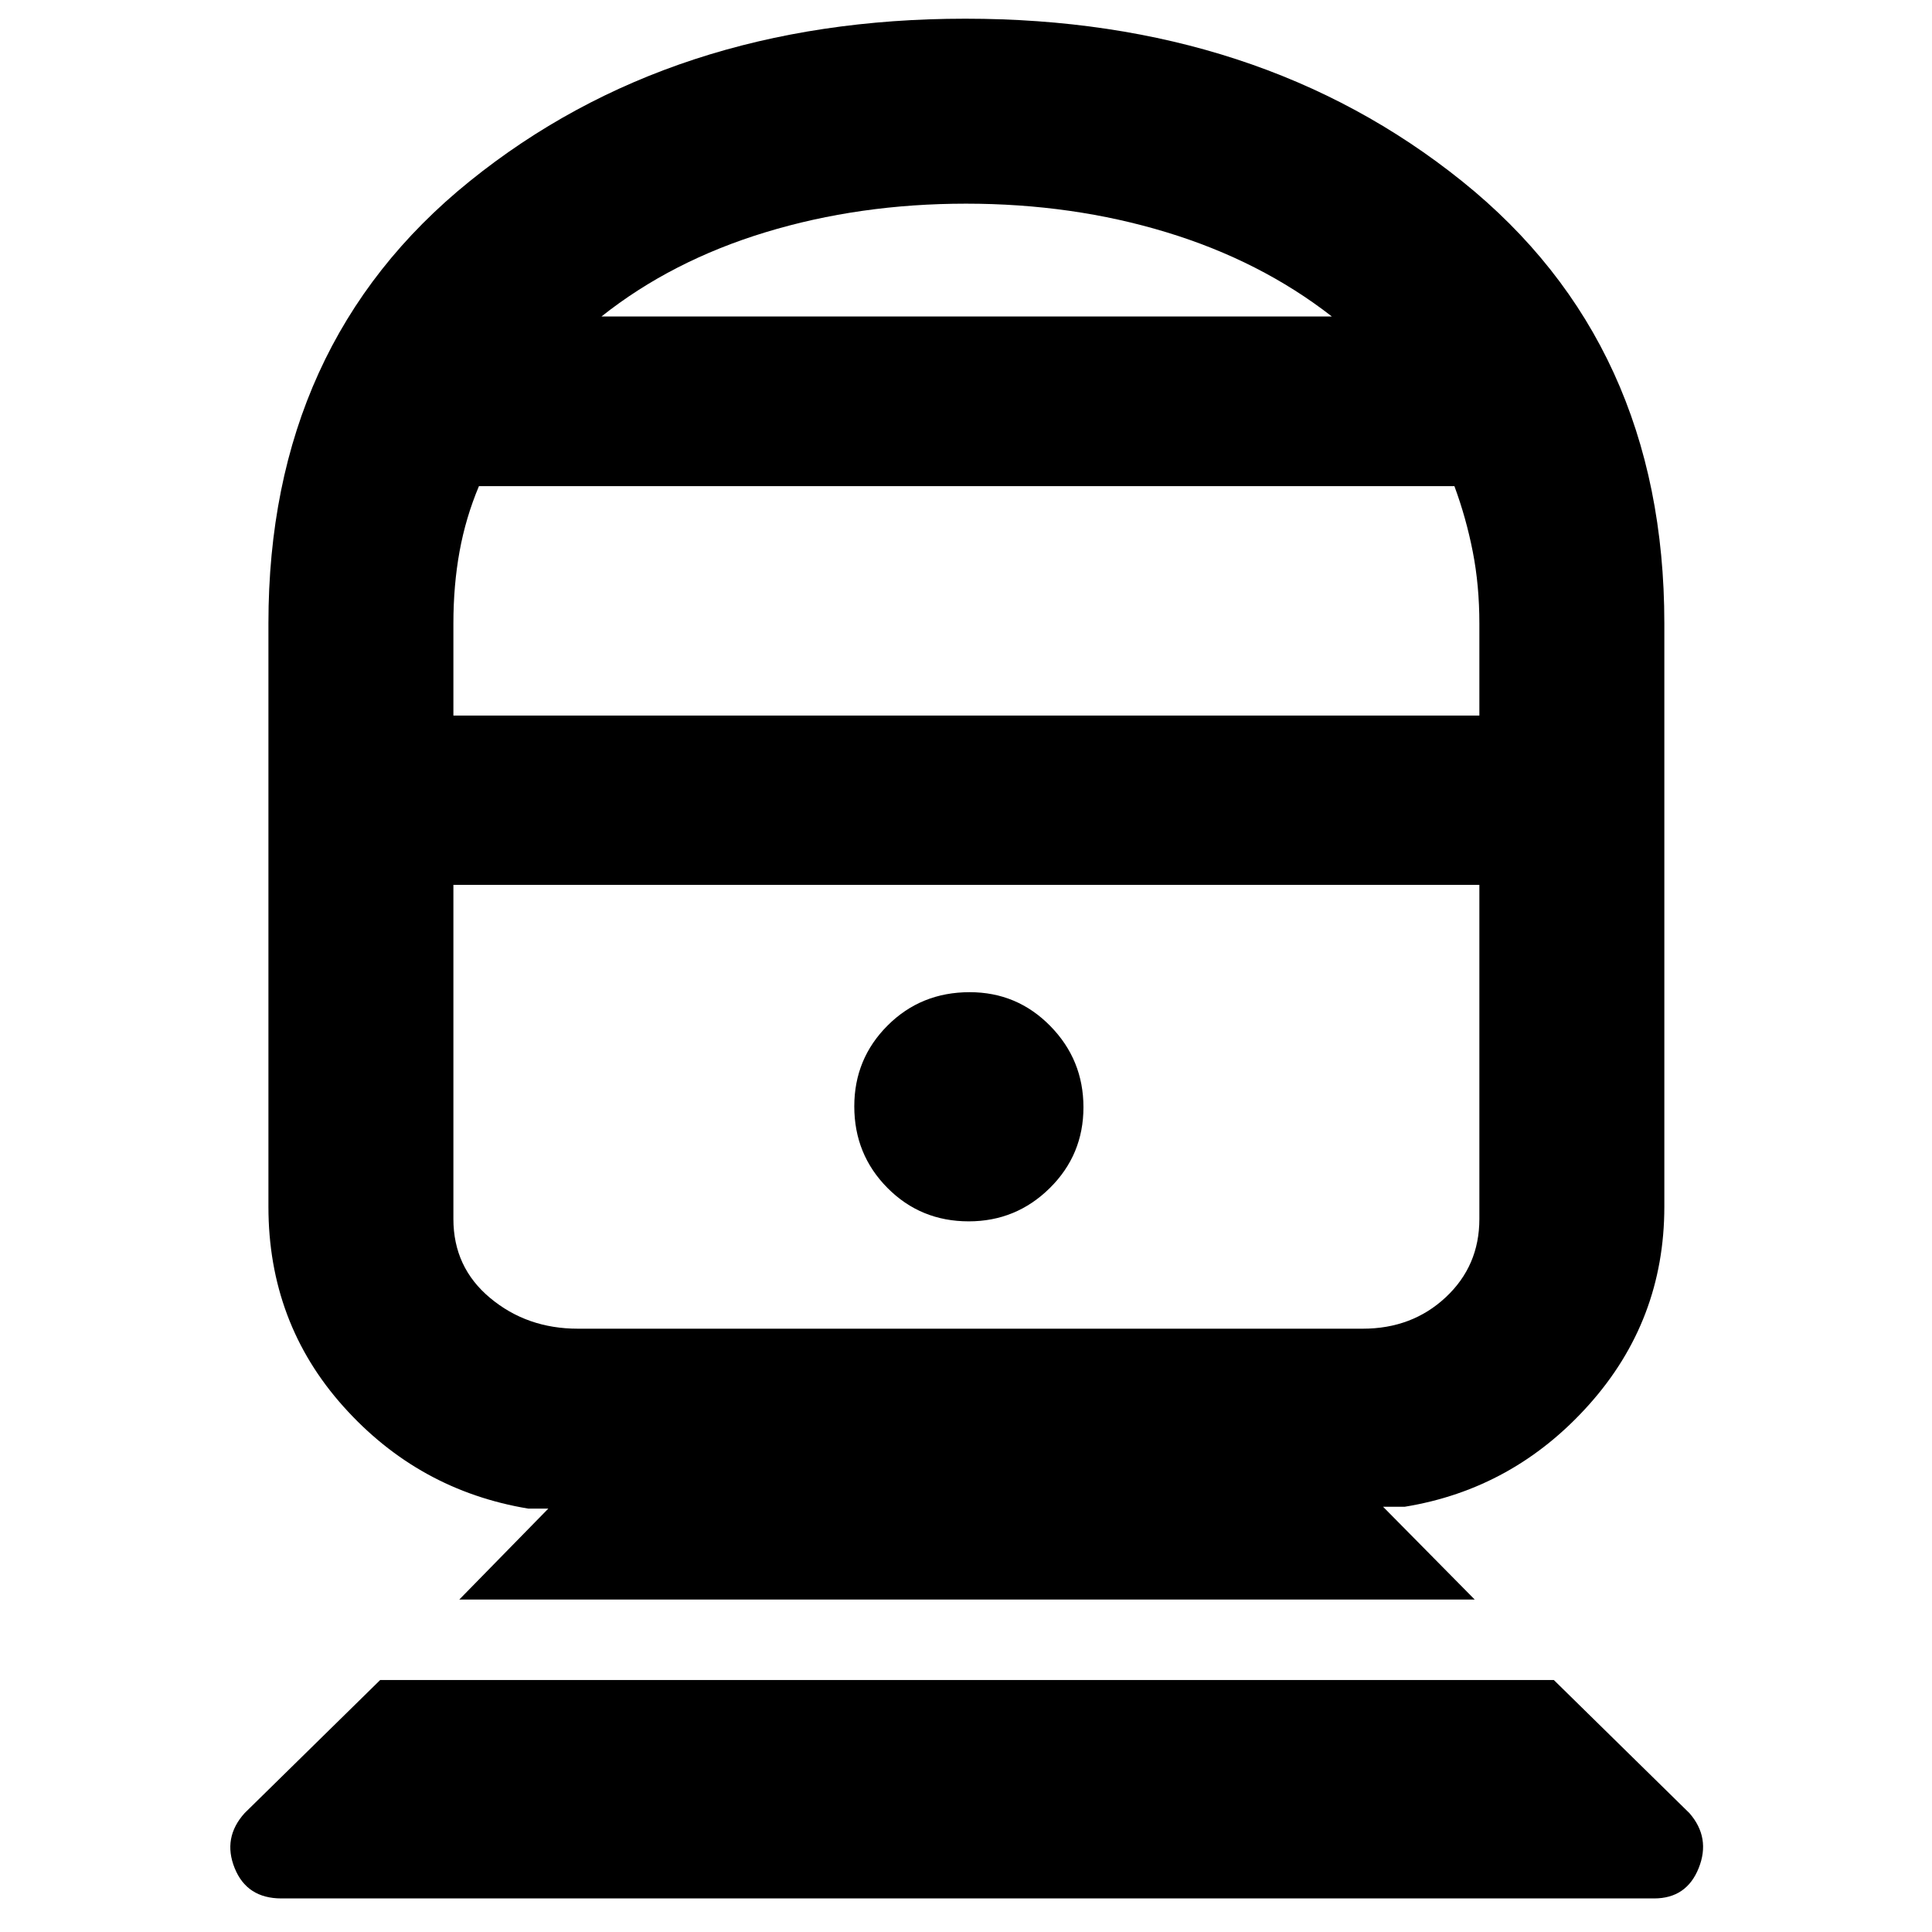 <svg xmlns="http://www.w3.org/2000/svg" height="40" viewBox="0 -960 960 960" width="40"><path d="M139.83-16.68q-17.15 0-23.23-15.07-6.08-15.08 4.95-27.33l67.35-66.12h583.2l67.39 66.16q10.61 12.21 4.58 27.29-6.04 15.07-22.16 15.07H139.83Zm88.4-148.52 44.23-45.19h-10.03q-54.5-9.07-91.77-50.7-37.28-41.63-37.28-99.32v-289.88q0-138.97 100.05-219.69 100.05-80.73 246.27-80.73 146.23 0 246.76 80.73Q827-789.26 827-650.29v289.88q0 56.54-37.47 98.43-37.46 41.89-91.59 50.69h-10.69l45.52 46.09H228.23Zm58.89-134.58h390.04q24.51 0 41.22-15.61 16.71-15.61 16.71-38.9v-166.03h-509.8v166.03q0 24.06 18.3 39.28 18.29 15.23 43.53 15.23Zm194.24-53.34q23.54 0 40.27-16.53 16.73-16.53 16.73-40.15 0-23.61-16.49-40.4t-40.04-16.79q-24.22 0-40.78 16.55-16.56 16.54-16.56 40.18 0 23.91 16.48 40.53 16.48 16.61 40.39 16.61ZM225.29-604.44h509.8v-45.73q0-19.01-3.29-35.74-3.28-16.73-9.12-32.54H237.99q-6.59 15.67-9.64 32.47-3.06 16.8-3.06 35.81v45.73Zm73.59-198.31h362.9q-35.48-27.64-82.16-41.84Q532.94-858.8 480-858.8q-52.94 0-99.62 14.21-46.68 14.2-81.5 41.84ZM480-520.32Zm0-282.43Z"/></svg>